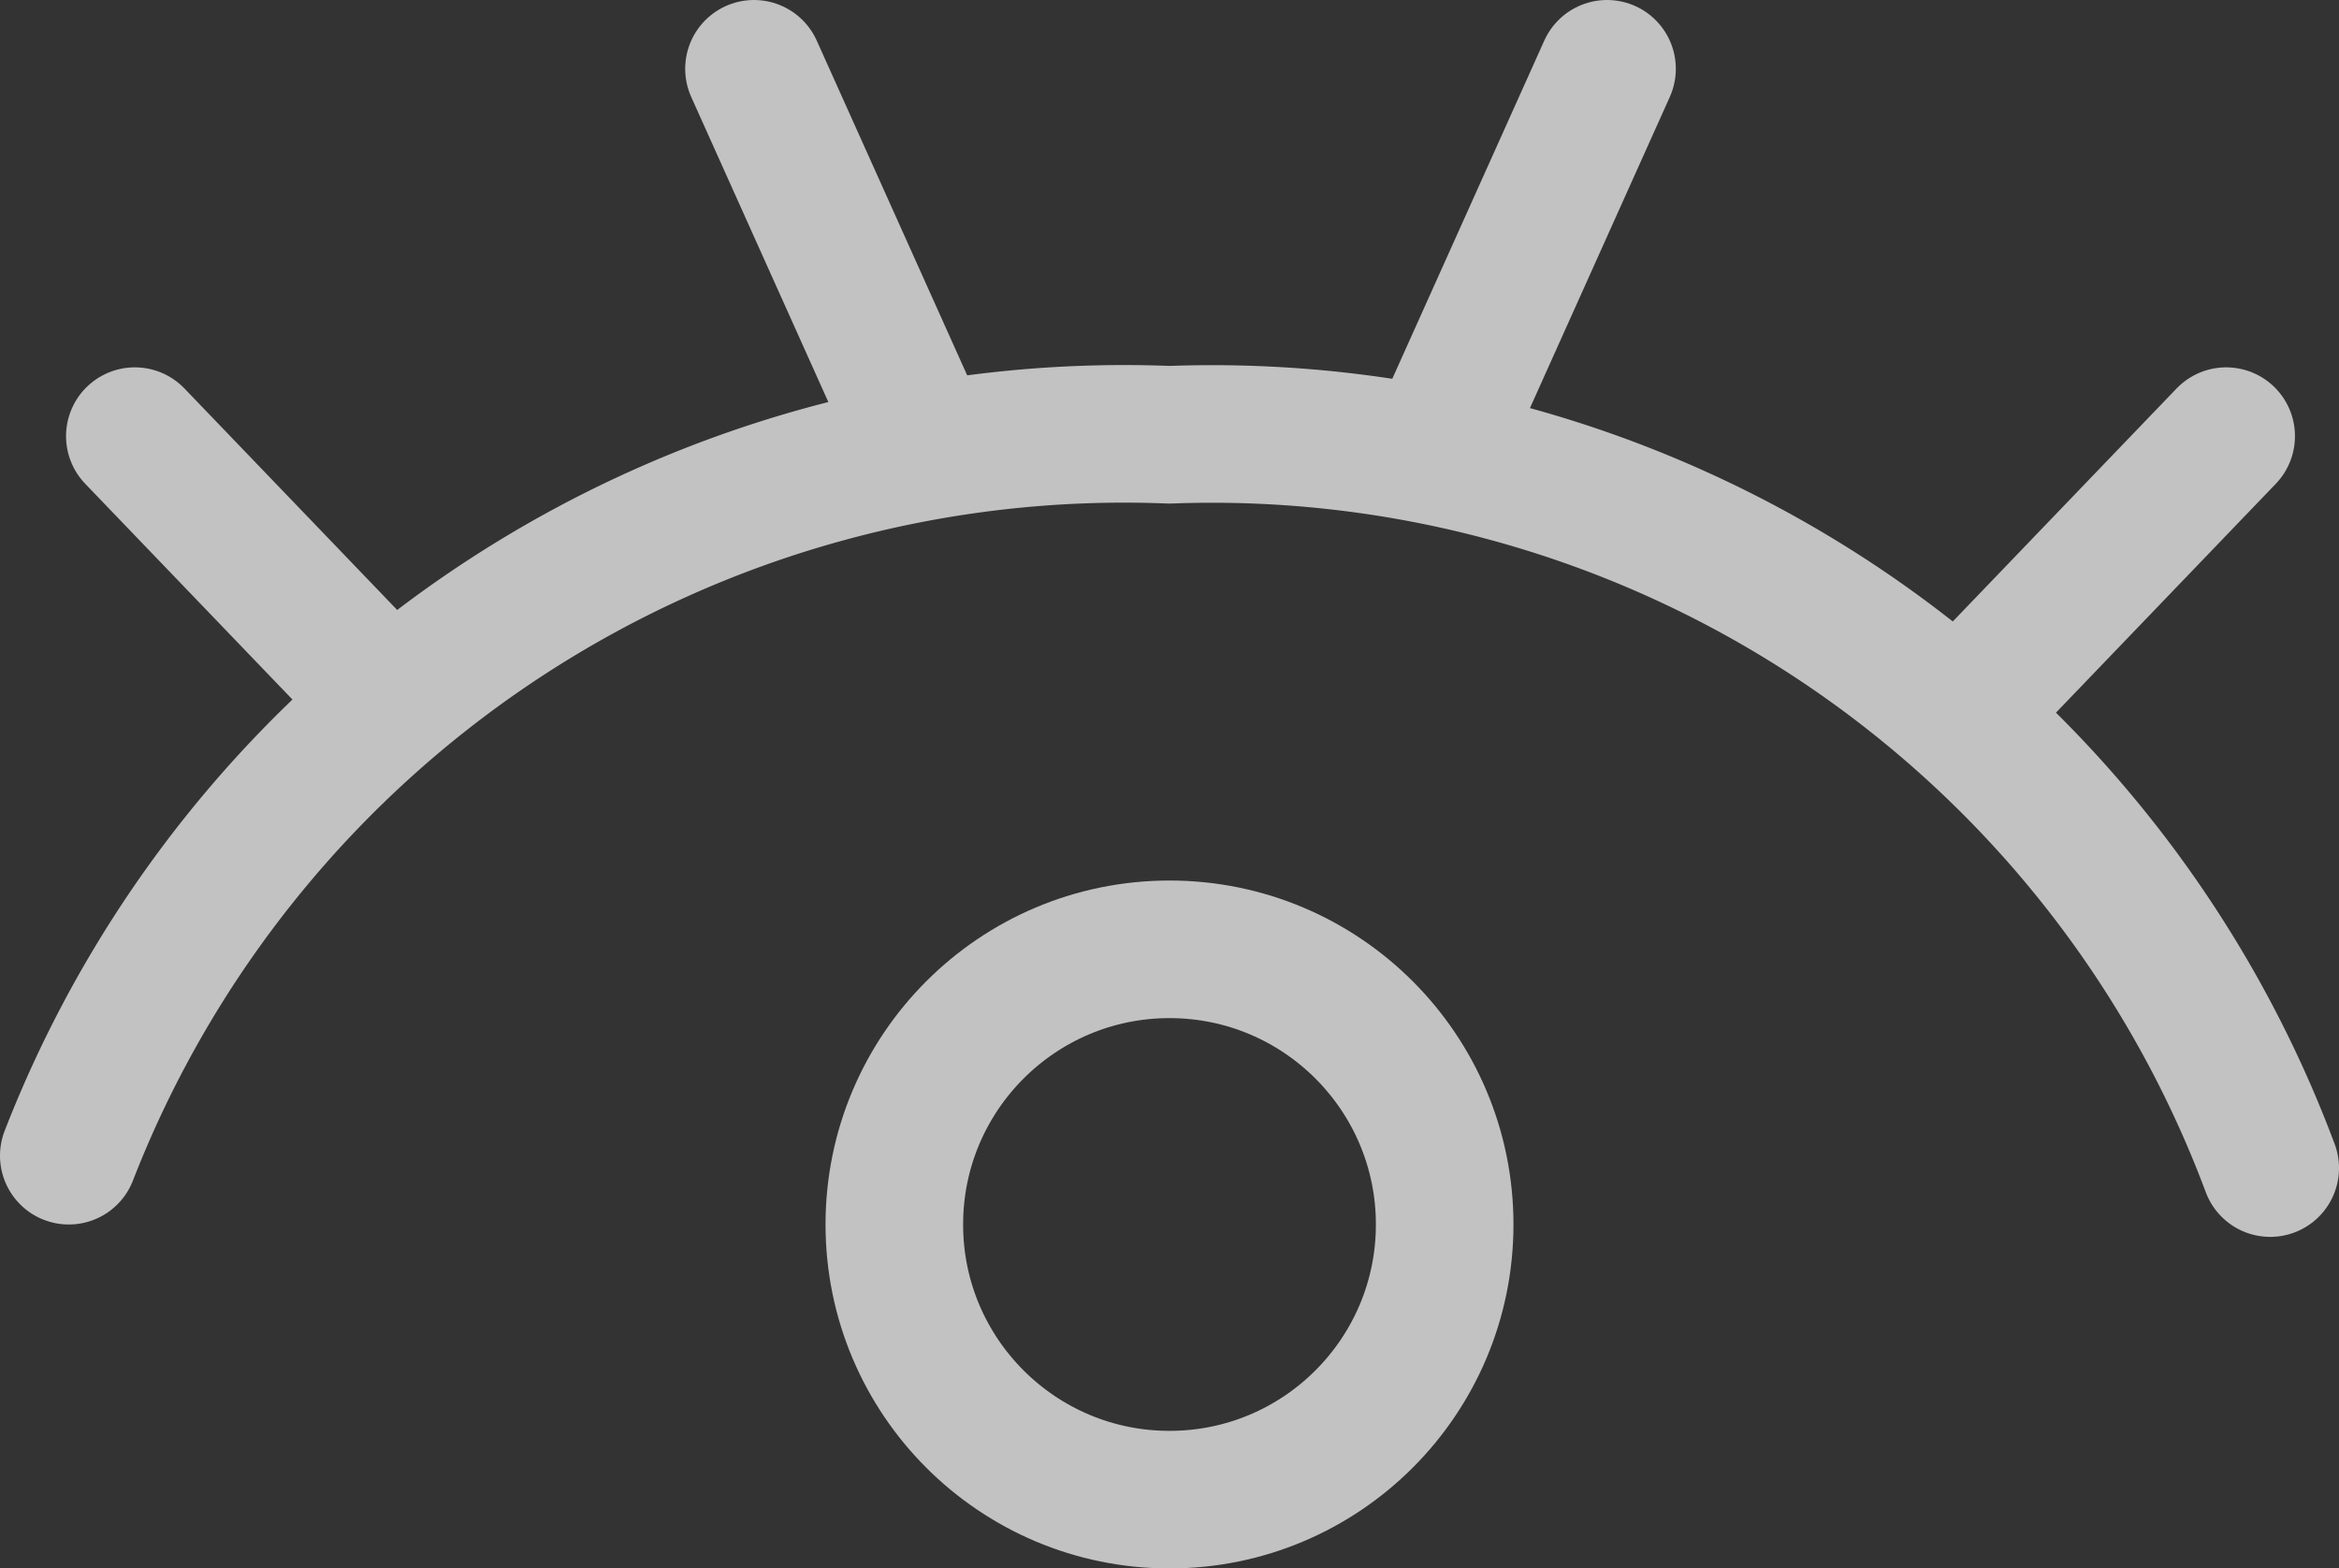 <svg xmlns="http://www.w3.org/2000/svg" viewBox="0 0 17 11.4"><rect x="0" y="0" width="17" height="11.4" fill="#333333" stroke="none"/><defs><style>.cls-1{opacity:0.7;}.cls-2{fill:none;stroke:#fff;stroke-linecap:round;stroke-linejoin:round;}</style></defs><title>资源 5</title><g id="图层_2" data-name="图层 2"><g id="图层_2-2" data-name="图层 2"><g id="显示密码" class="cls-1"><path id="_路径_" data-name="&lt;路径&gt;" class="cls-2" d="M.5,8.4a8.23,8.23,0,0,1,8-5.24,8.21,8.21,0,0,1,8,5.33"/><line id="_路径_2" data-name="&lt;路径&gt;" class="cls-2" x1="10.48" y1="3.17" x2="11.68" y2="0.5"/><line id="_路径_3" data-name="&lt;路径&gt;" class="cls-2" x1="14.48" y1="4.94" x2="16.18" y2="3.17"/><line id="_路径_4" data-name="&lt;路径&gt;" class="cls-2" x1="6.68" y1="3.17" x2="5.48" y2="0.5"/><line id="_路径_5" data-name="&lt;路径&gt;" class="cls-2" x1="2.68" y1="4.94" x2="0.98" y2="3.17"/><circle class="cls-2" cx="8.5" cy="8.9" r="2"/></g></g></g></svg>